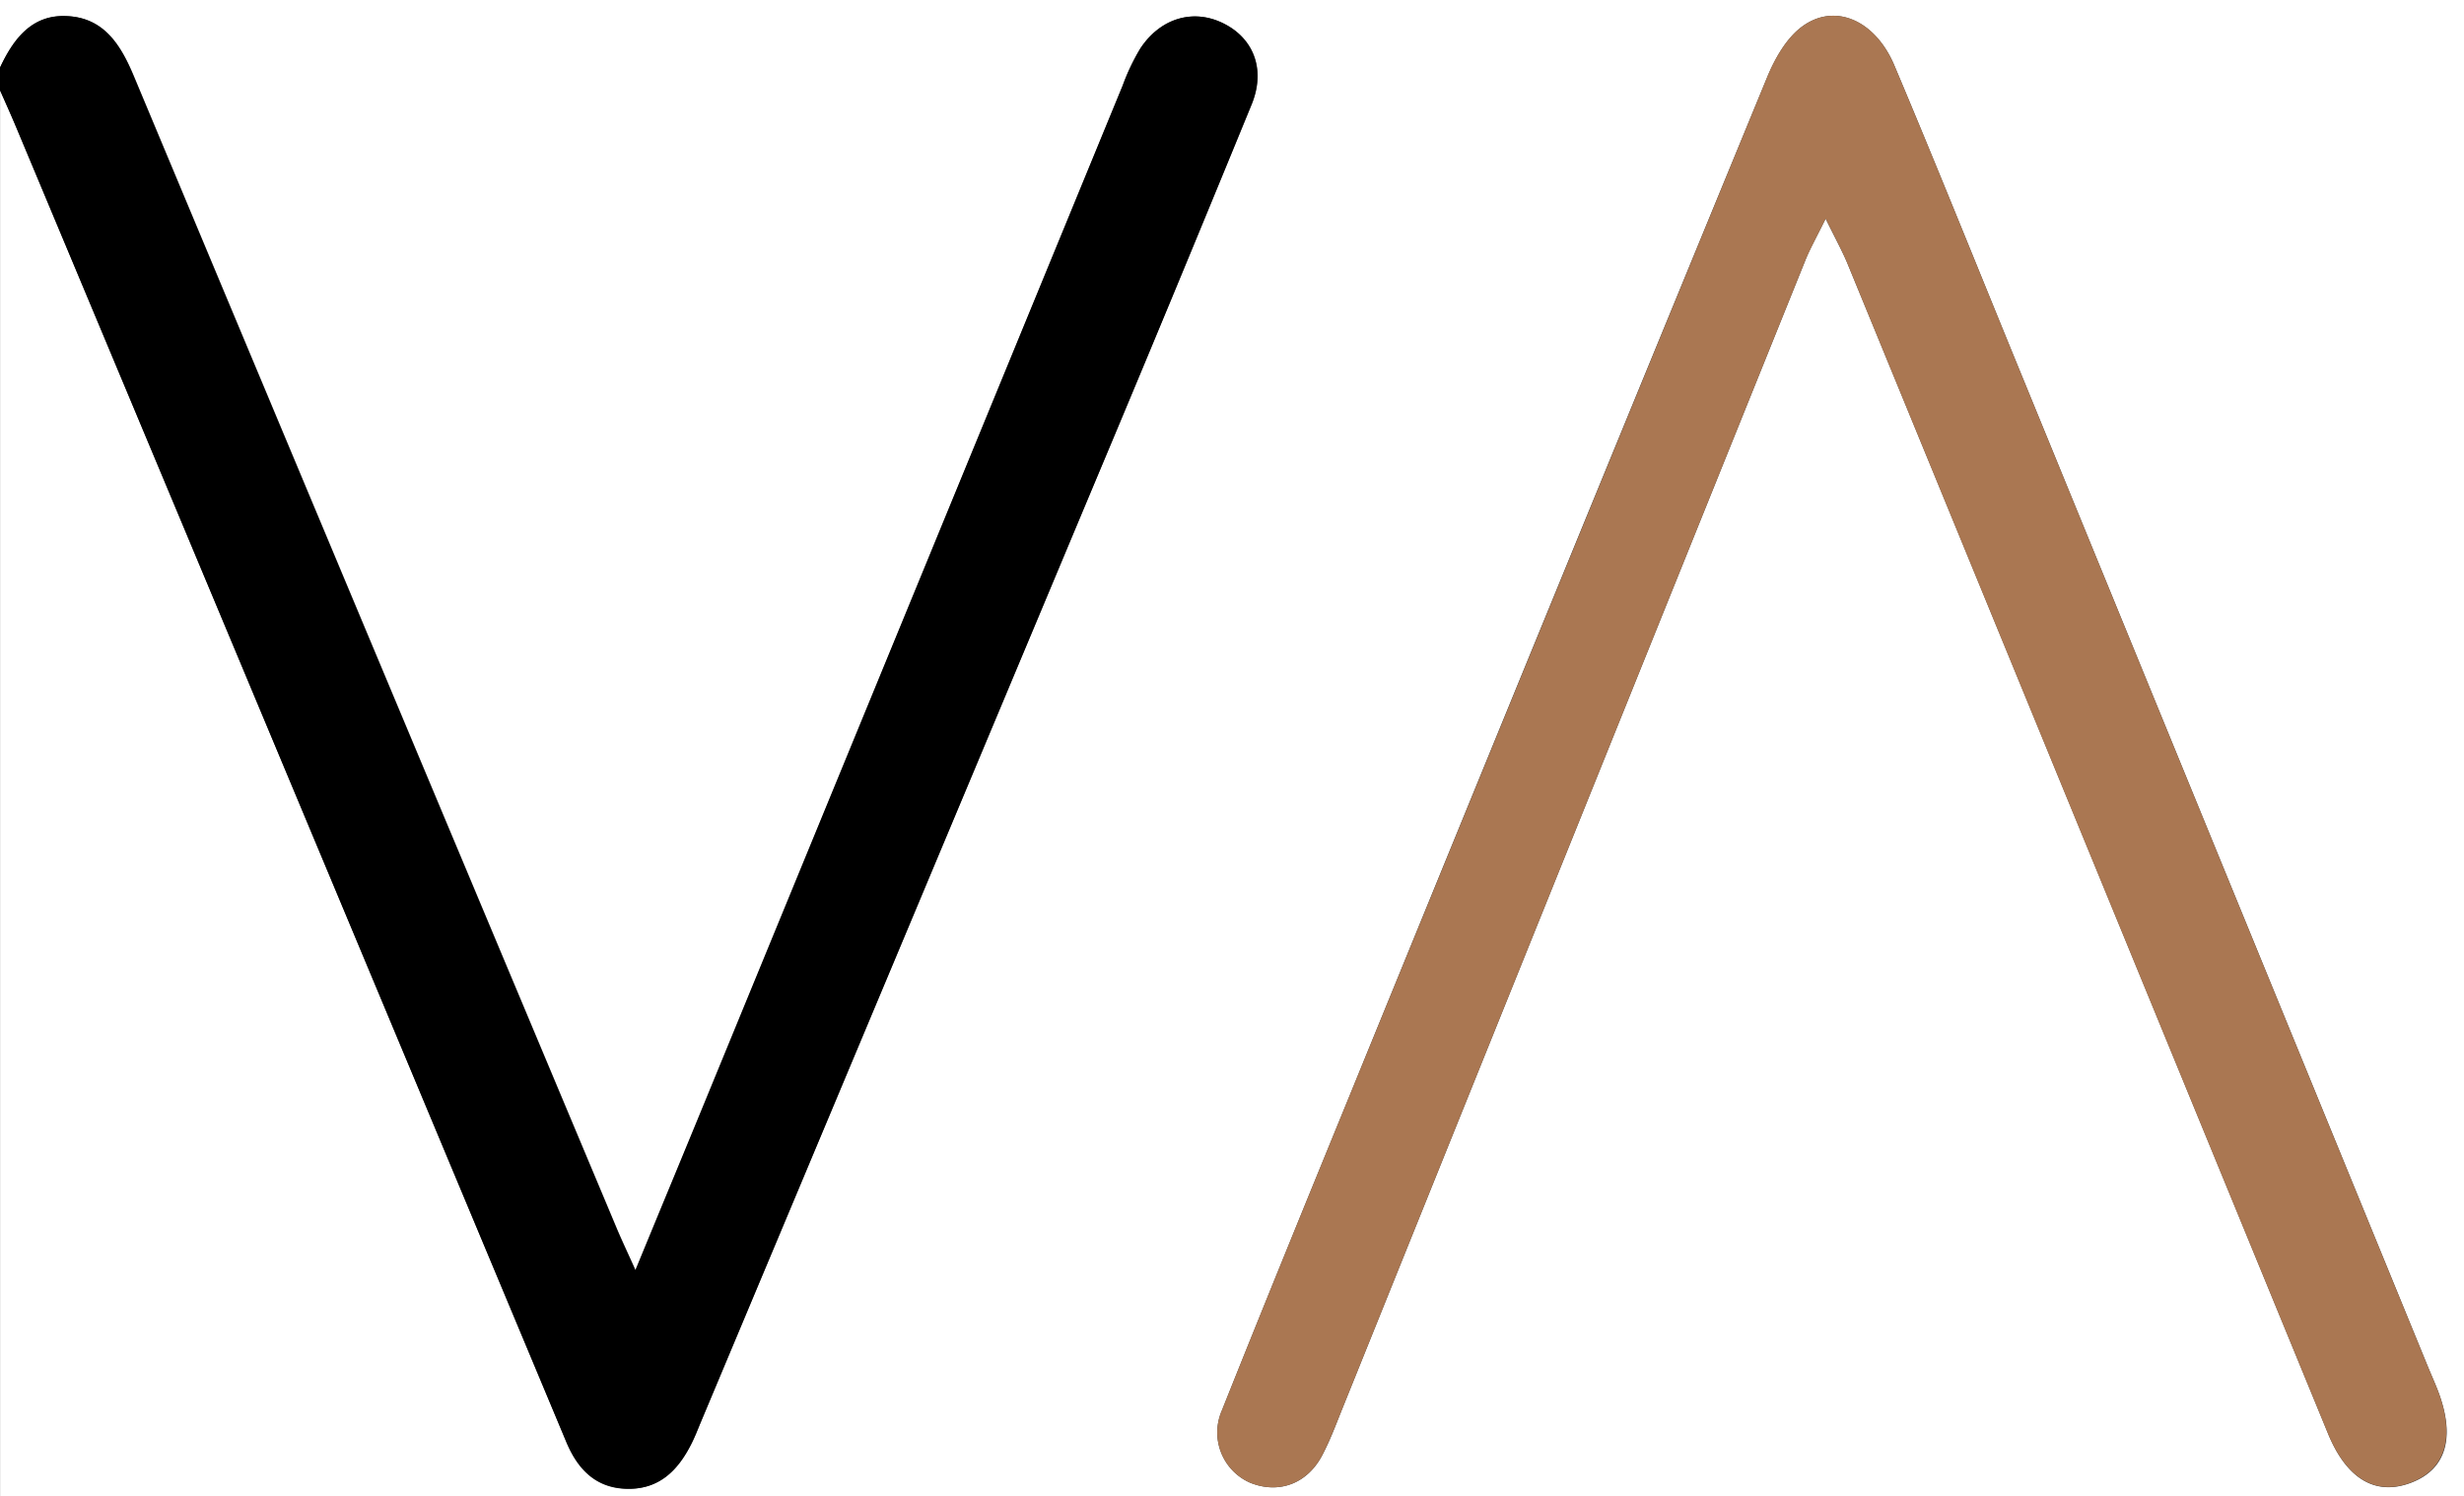 <svg id="Capa_1" data-name="Capa 1" xmlns="http://www.w3.org/2000/svg" viewBox="0 0 325.96 197.98"><rect x="0" y="0" width="325.96" height="197.98" fill="#333333" stroke="none"/><defs><style>.cls-1{fill:#fff;}.cls-2{fill:#aa7752;}</style></defs><path class="cls-1" d="M116.19,330.91v-9h326v198H116.2q0-93,0-186c.78,1.76,1.57,3.52,2.31,5.3Q147,407.26,175.45,475.3l15.66,37.45c1.51,3.62,3.91,6.16,8.13,6.19s6.66-2.48,8.4-5.93c.45-.88.81-1.81,1.19-2.73Q234.68,448.66,260.51,387q10.71-25.57,21.27-51.21c1.86-4.54.33-8.58-3.48-10.61-4-2.14-8.48-.95-11.22,3.18a28.38,28.38,0,0,0-2.34,4.91Q237.35,399.89,210,466.5c-3.09,7.53-6.21,15-9.71,23.54-1.14-2.53-1.83-4-2.45-5.45q-32-76.23-63.9-152.49c-1.77-4.22-4-7.86-9-8C120.35,323.93,117.94,327.17,116.19,330.91Zm241.52,20c1.38,2.81,2.3,4.46,3,6.2q31.75,77.3,63.49,154.6c2.48,6,6.33,8.2,11,6.4s5.83-6.1,3.49-12.19c-.42-1.08-.9-2.14-1.34-3.21L382.61,369.11c-5.26-12.85-10.43-25.73-15.83-38.52-2.55-6-7.92-8.31-12.24-5.08-2.08,1.56-3.59,4.28-4.62,6.78Q322.44,399,295.17,465.83c-5.82,14.23-11.64,28.46-17.34,42.74a7.26,7.26,0,0,0,3.7,9.54c3.83,1.57,7.66.15,9.63-3.72,1-1.91,1.75-3.93,2.55-5.93l61.37-152.22C355.67,354.79,356.46,353.41,357.71,350.88Z" transform="translate(-116.19 -321.96)"/><path d="M116.19,330.91c1.75-3.74,4.16-7,8.69-6.83,5,.16,7.27,3.8,9,8q31.89,76.26,63.9,152.49c.62,1.48,1.31,2.92,2.45,5.45,3.5-8.5,6.62-16,9.71-23.54q27.38-66.6,54.76-133.21a28.38,28.38,0,0,1,2.34-4.91c2.74-4.13,7.21-5.32,11.22-3.18,3.81,2,5.34,6.07,3.48,10.61Q271.27,361.46,260.51,387q-25.81,61.64-51.68,123.26c-.38.92-.74,1.85-1.19,2.73-1.74,3.45-4.22,6-8.4,5.93s-6.62-2.57-8.13-6.19L175.45,475.3Q147,407.25,118.5,339.2c-.74-1.78-1.53-3.54-2.31-5.3Z" transform="translate(-116.19 -321.96)"/><path class="cls-2" d="M357.71,350.88c-1.25,2.53-2,3.91-2.63,5.36L293.71,508.46c-.8,2-1.57,4-2.55,5.93-2,3.87-5.8,5.29-9.63,3.72a7.26,7.26,0,0,1-3.7-9.54c5.7-14.28,11.52-28.51,17.34-42.74Q322.5,399,349.92,332.29c1-2.5,2.54-5.22,4.62-6.78,4.32-3.23,9.69-.95,12.24,5.08,5.4,12.79,10.57,25.67,15.83,38.52l54.72,133.57c.44,1.07.92,2.13,1.34,3.21,2.34,6.09,1.1,10.39-3.49,12.19s-8.48-.36-11-6.4q-31.77-77.3-63.49-154.6C360,355.34,359.09,353.69,357.71,350.88Z" transform="translate(-116.19 -321.96)"/></svg>